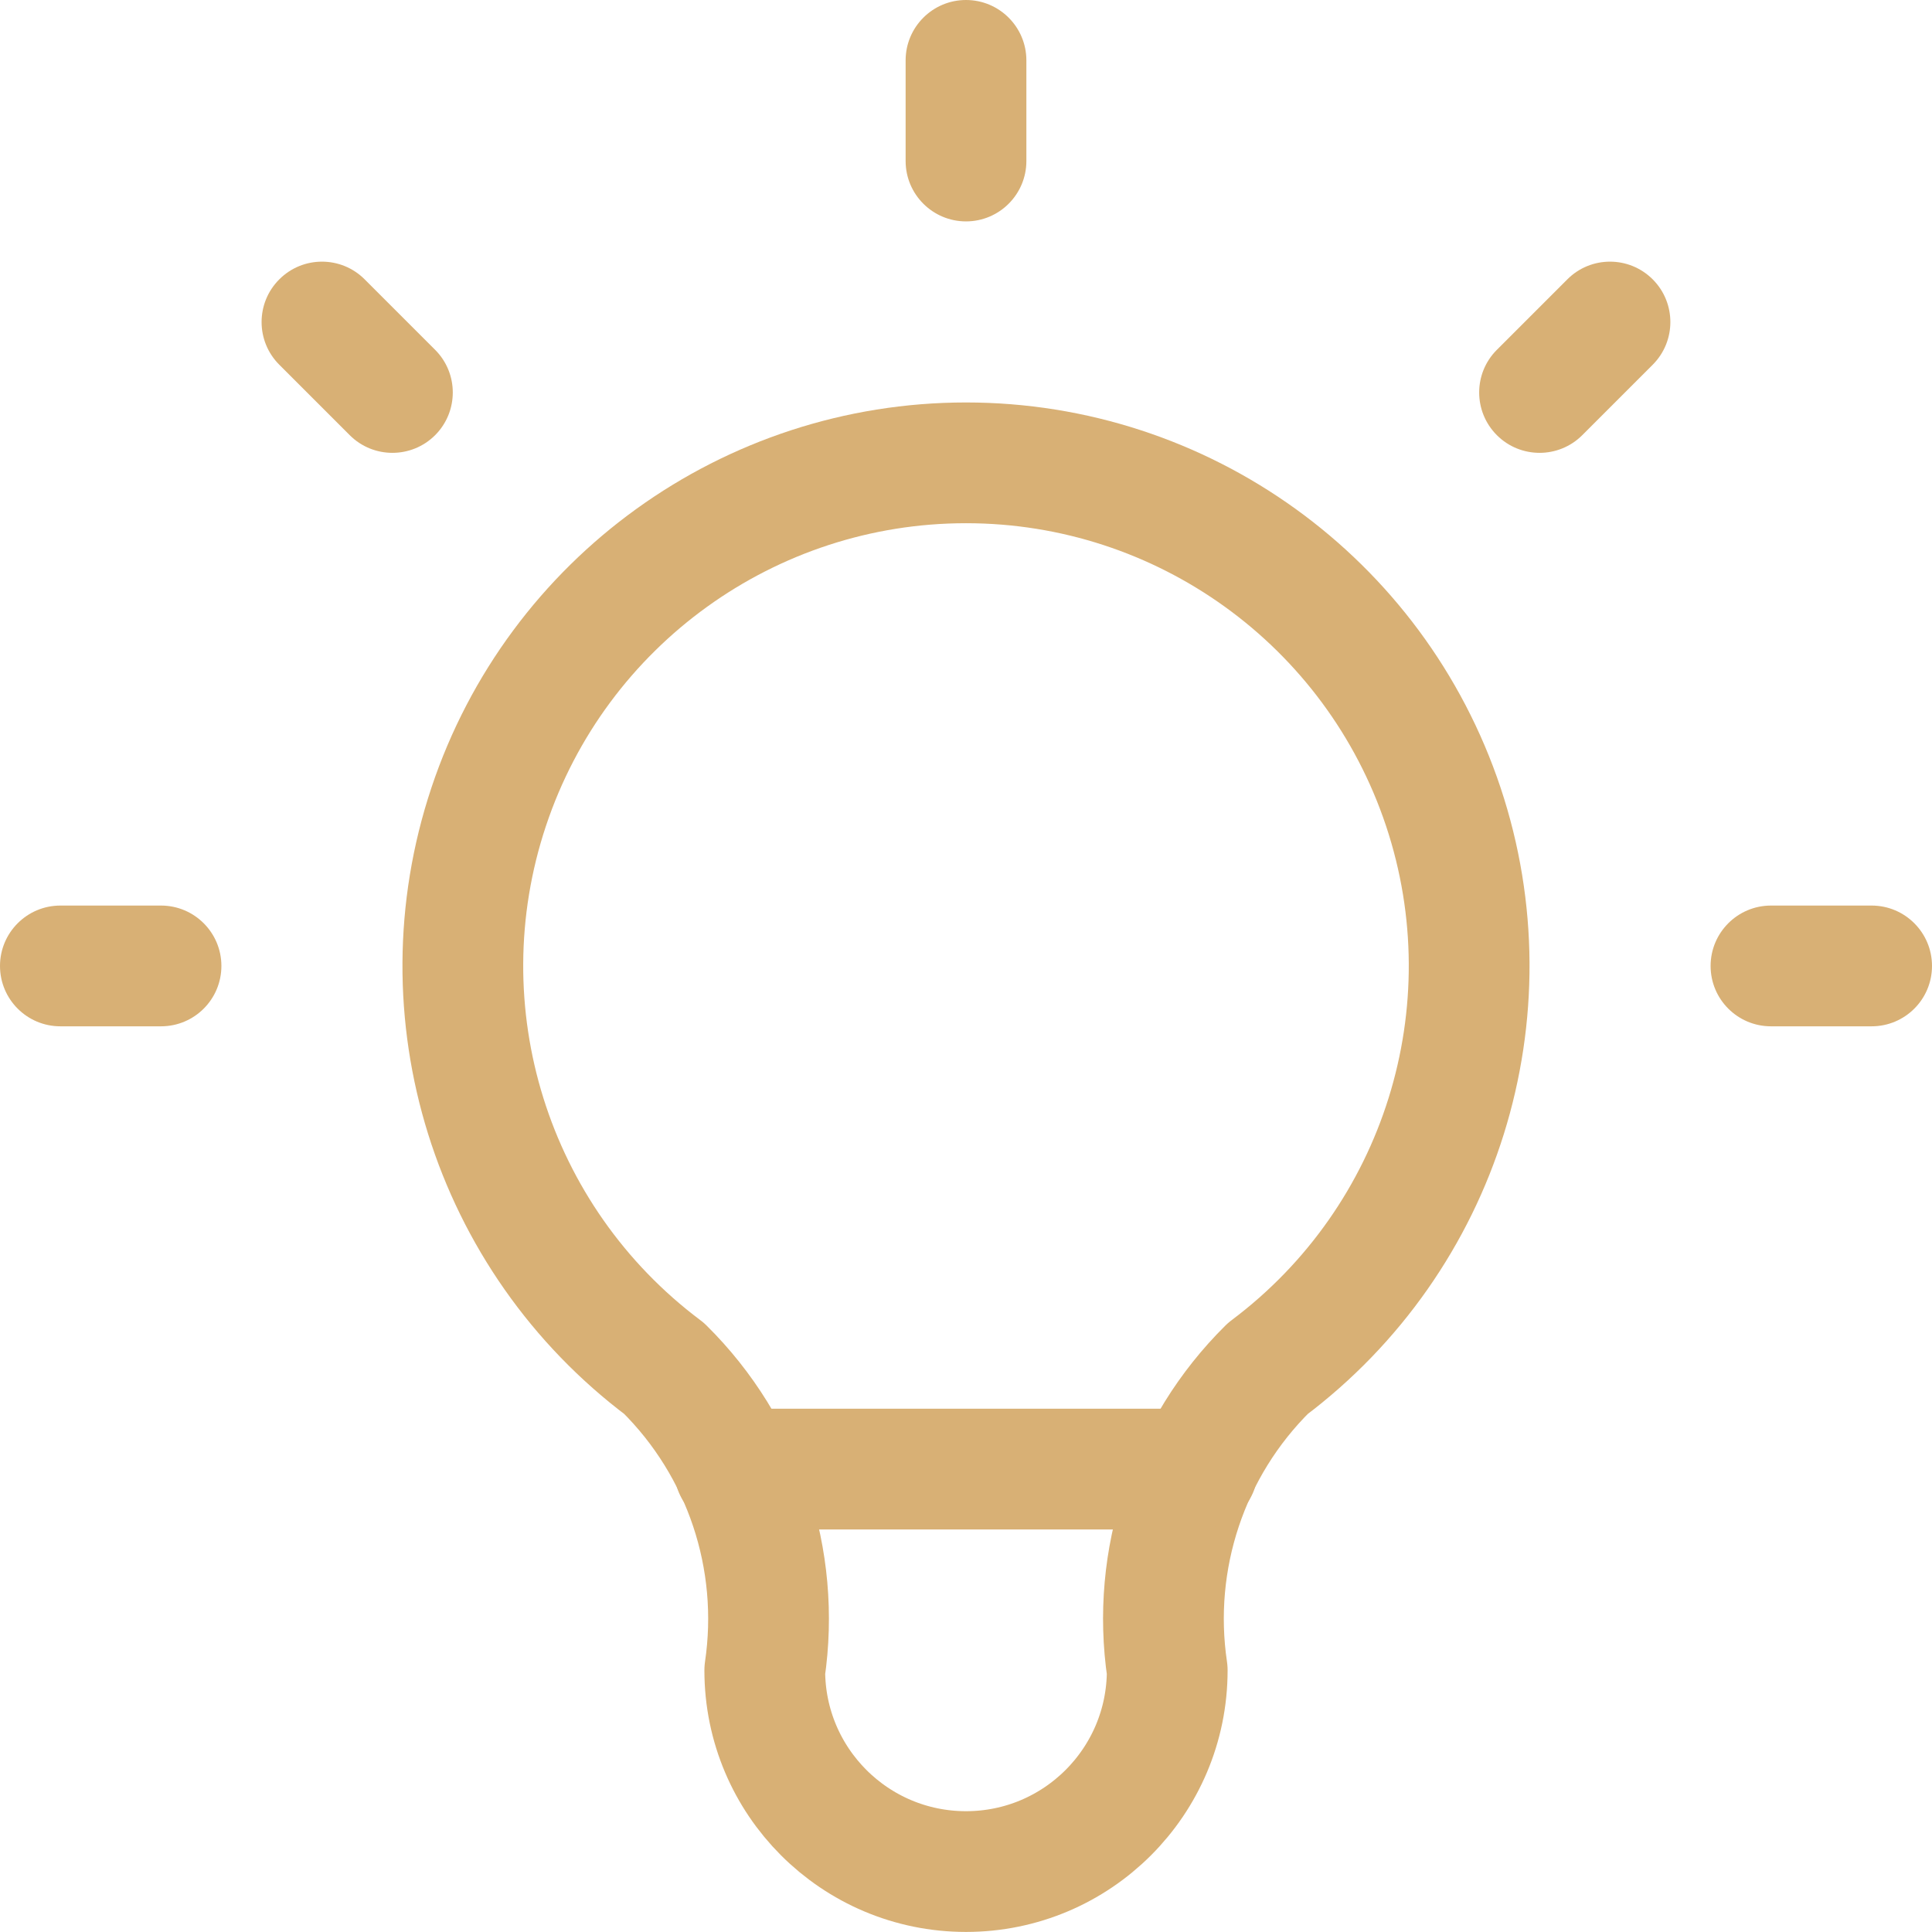 <svg width="32" height="32" viewBox="0 0 32 32" fill="none" xmlns="http://www.w3.org/2000/svg">
<path d="M1 14.999C0.448 14.999 0 15.447 0 15.999C0 16.552 0.448 16.999 1 16.999V14.999ZM2.667 16.999C3.219 16.999 3.667 16.552 3.667 15.999C3.667 15.447 3.219 14.999 2.667 14.999V16.999ZM17 1C17 0.448 16.552 0 16 0C15.448 0 15 0.448 15 1H17ZM15 2.667C15 3.219 15.448 3.667 16 3.667C16.552 3.667 17 3.219 17 2.667H15ZM29.333 14.999C28.781 14.999 28.333 15.447 28.333 15.999C28.333 16.552 28.781 16.999 29.333 16.999V14.999ZM31 16.999C31.552 16.999 32 16.552 32 15.999C32 15.447 31.552 14.999 31 14.999V16.999ZM6.04 4.627C5.65 4.236 5.016 4.236 4.626 4.627C4.235 5.017 4.235 5.651 4.626 6.041L6.04 4.627ZM5.793 7.208C6.183 7.598 6.816 7.598 7.207 7.208C7.597 6.817 7.597 6.184 7.207 5.794L5.793 7.208ZM27.374 6.041C27.764 5.651 27.764 5.017 27.374 4.627C26.983 4.236 26.35 4.236 25.96 4.627L27.374 6.041ZM24.793 5.794C24.402 6.184 24.402 6.817 24.793 7.208C25.183 7.598 25.817 7.598 26.207 7.208L24.793 5.794ZM1 16.999H2.667V14.999H1V16.999ZM15 1V2.667H17V1H15ZM29.333 16.999H31V14.999H29.333V16.999ZM4.626 6.041L5.793 7.208L7.207 5.794L6.04 4.627L4.626 6.041ZM25.96 4.627L24.793 5.794L26.207 7.208L27.374 6.041L25.96 4.627Z" fill="#D8B075"/>
<path d="M11 22.666C8.13 20.514 6.96 16.767 8.094 13.364C9.228 9.961 12.413 7.666 16 7.666C19.587 7.666 22.771 9.961 23.906 13.364C25.04 16.767 23.869 20.514 21 22.666C19.68 23.972 19.061 25.829 19.333 27.666C19.333 29.507 17.841 30.999 16 30.999C14.159 30.999 12.667 29.507 12.667 27.666C12.938 25.829 12.32 23.972 11 22.666" stroke="#D8B075" stroke-width="2" stroke-linecap="round" stroke-linejoin="round"/>
<path d="M12.166 24.333H19.833" stroke="#D8B075" stroke-width="2" stroke-linecap="round" stroke-linejoin="round"/>
</svg>
